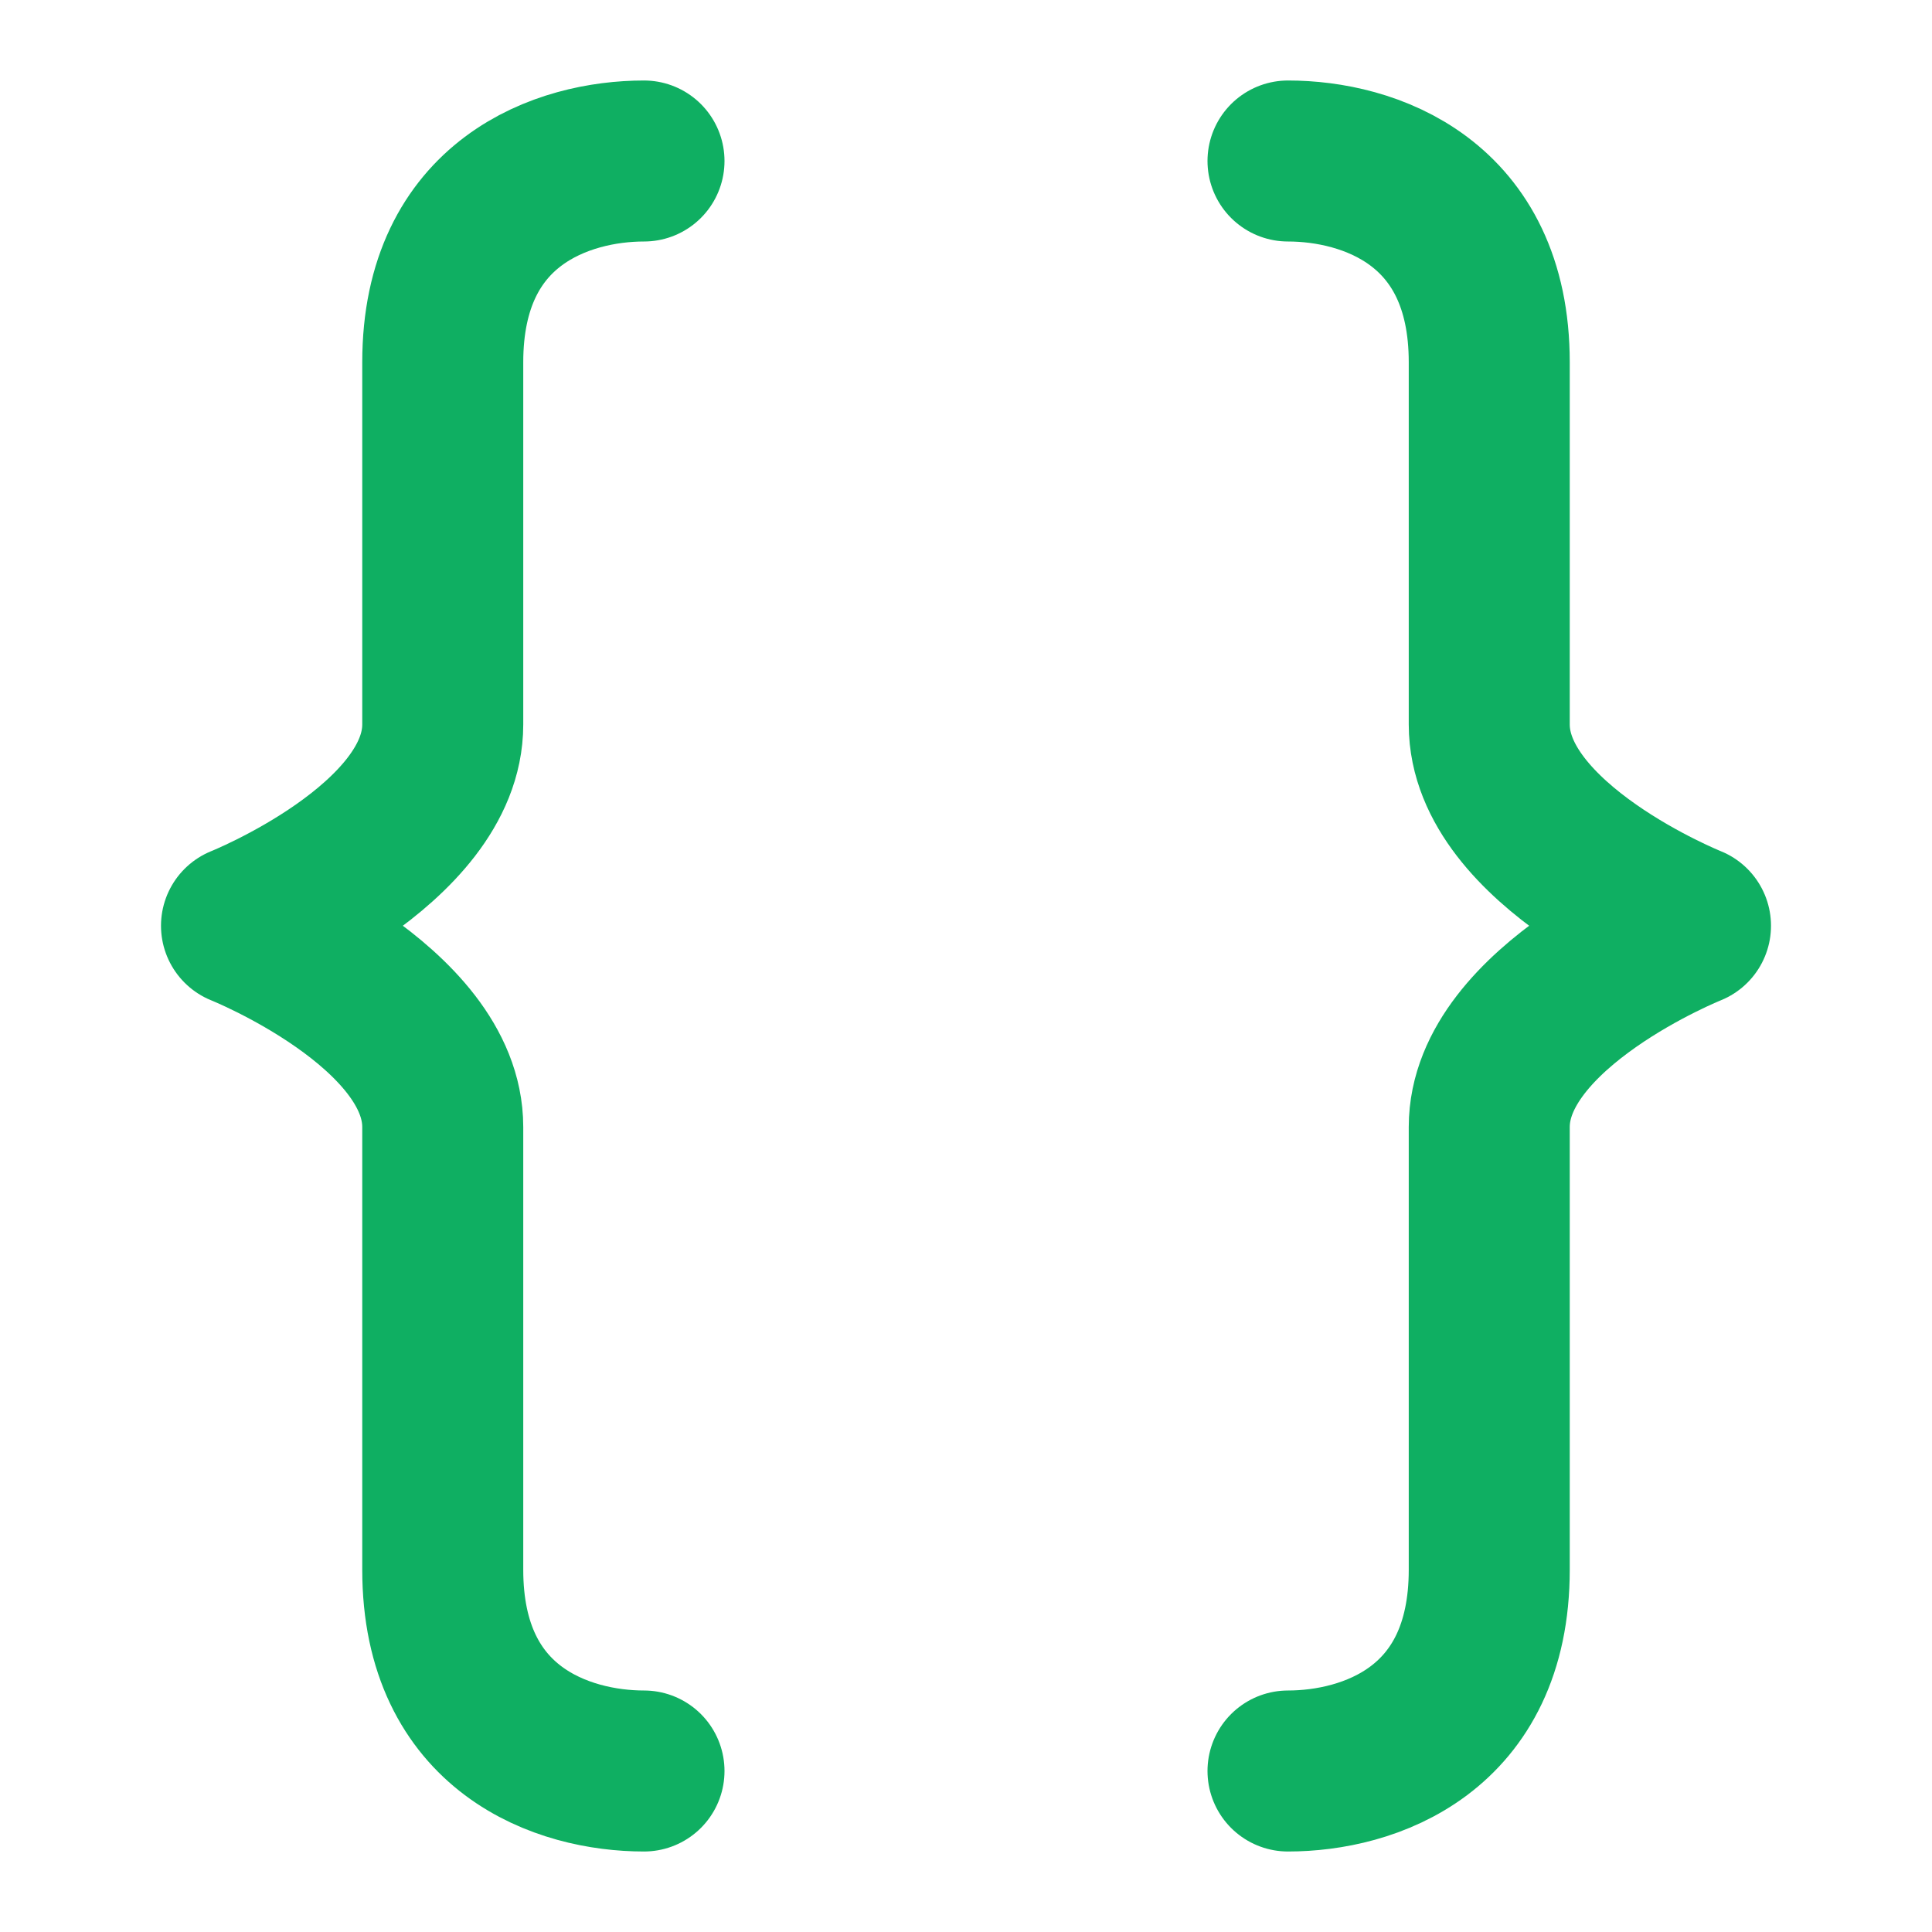 <svg width="24" height="24" viewBox="0 0 24 24" fill="none" xmlns="http://www.w3.org/2000/svg">
<path d="M8 2C7 2 5.5 2.5 5.5 4.5C5.5 6.5 5.5 7.5 5.5 9C5.5 10.5 3 11.5 3 11.5C3 11.5 5.5 12.5 5.5 14C5.5 15.5 5.5 17.5 5.5 19.5C5.5 21.5 7 22 8 22" stroke="#0FAF62" stroke-width="2" stroke-linecap="round" stroke-linejoin="round"/>
<path d="M16 2C17 2 18.5 2.5 18.5 4.5C18.5 6.5 18.5 7.5 18.5 9C18.5 10.5 21 11.5 21 11.5C21 11.5 18.5 12.5 18.5 14C18.5 15.5 18.5 17.5 18.5 19.5C18.5 21.5 17 22 16 22" stroke="#0FAF62" stroke-width="2" stroke-linecap="round" stroke-linejoin="round"/>
</svg>
